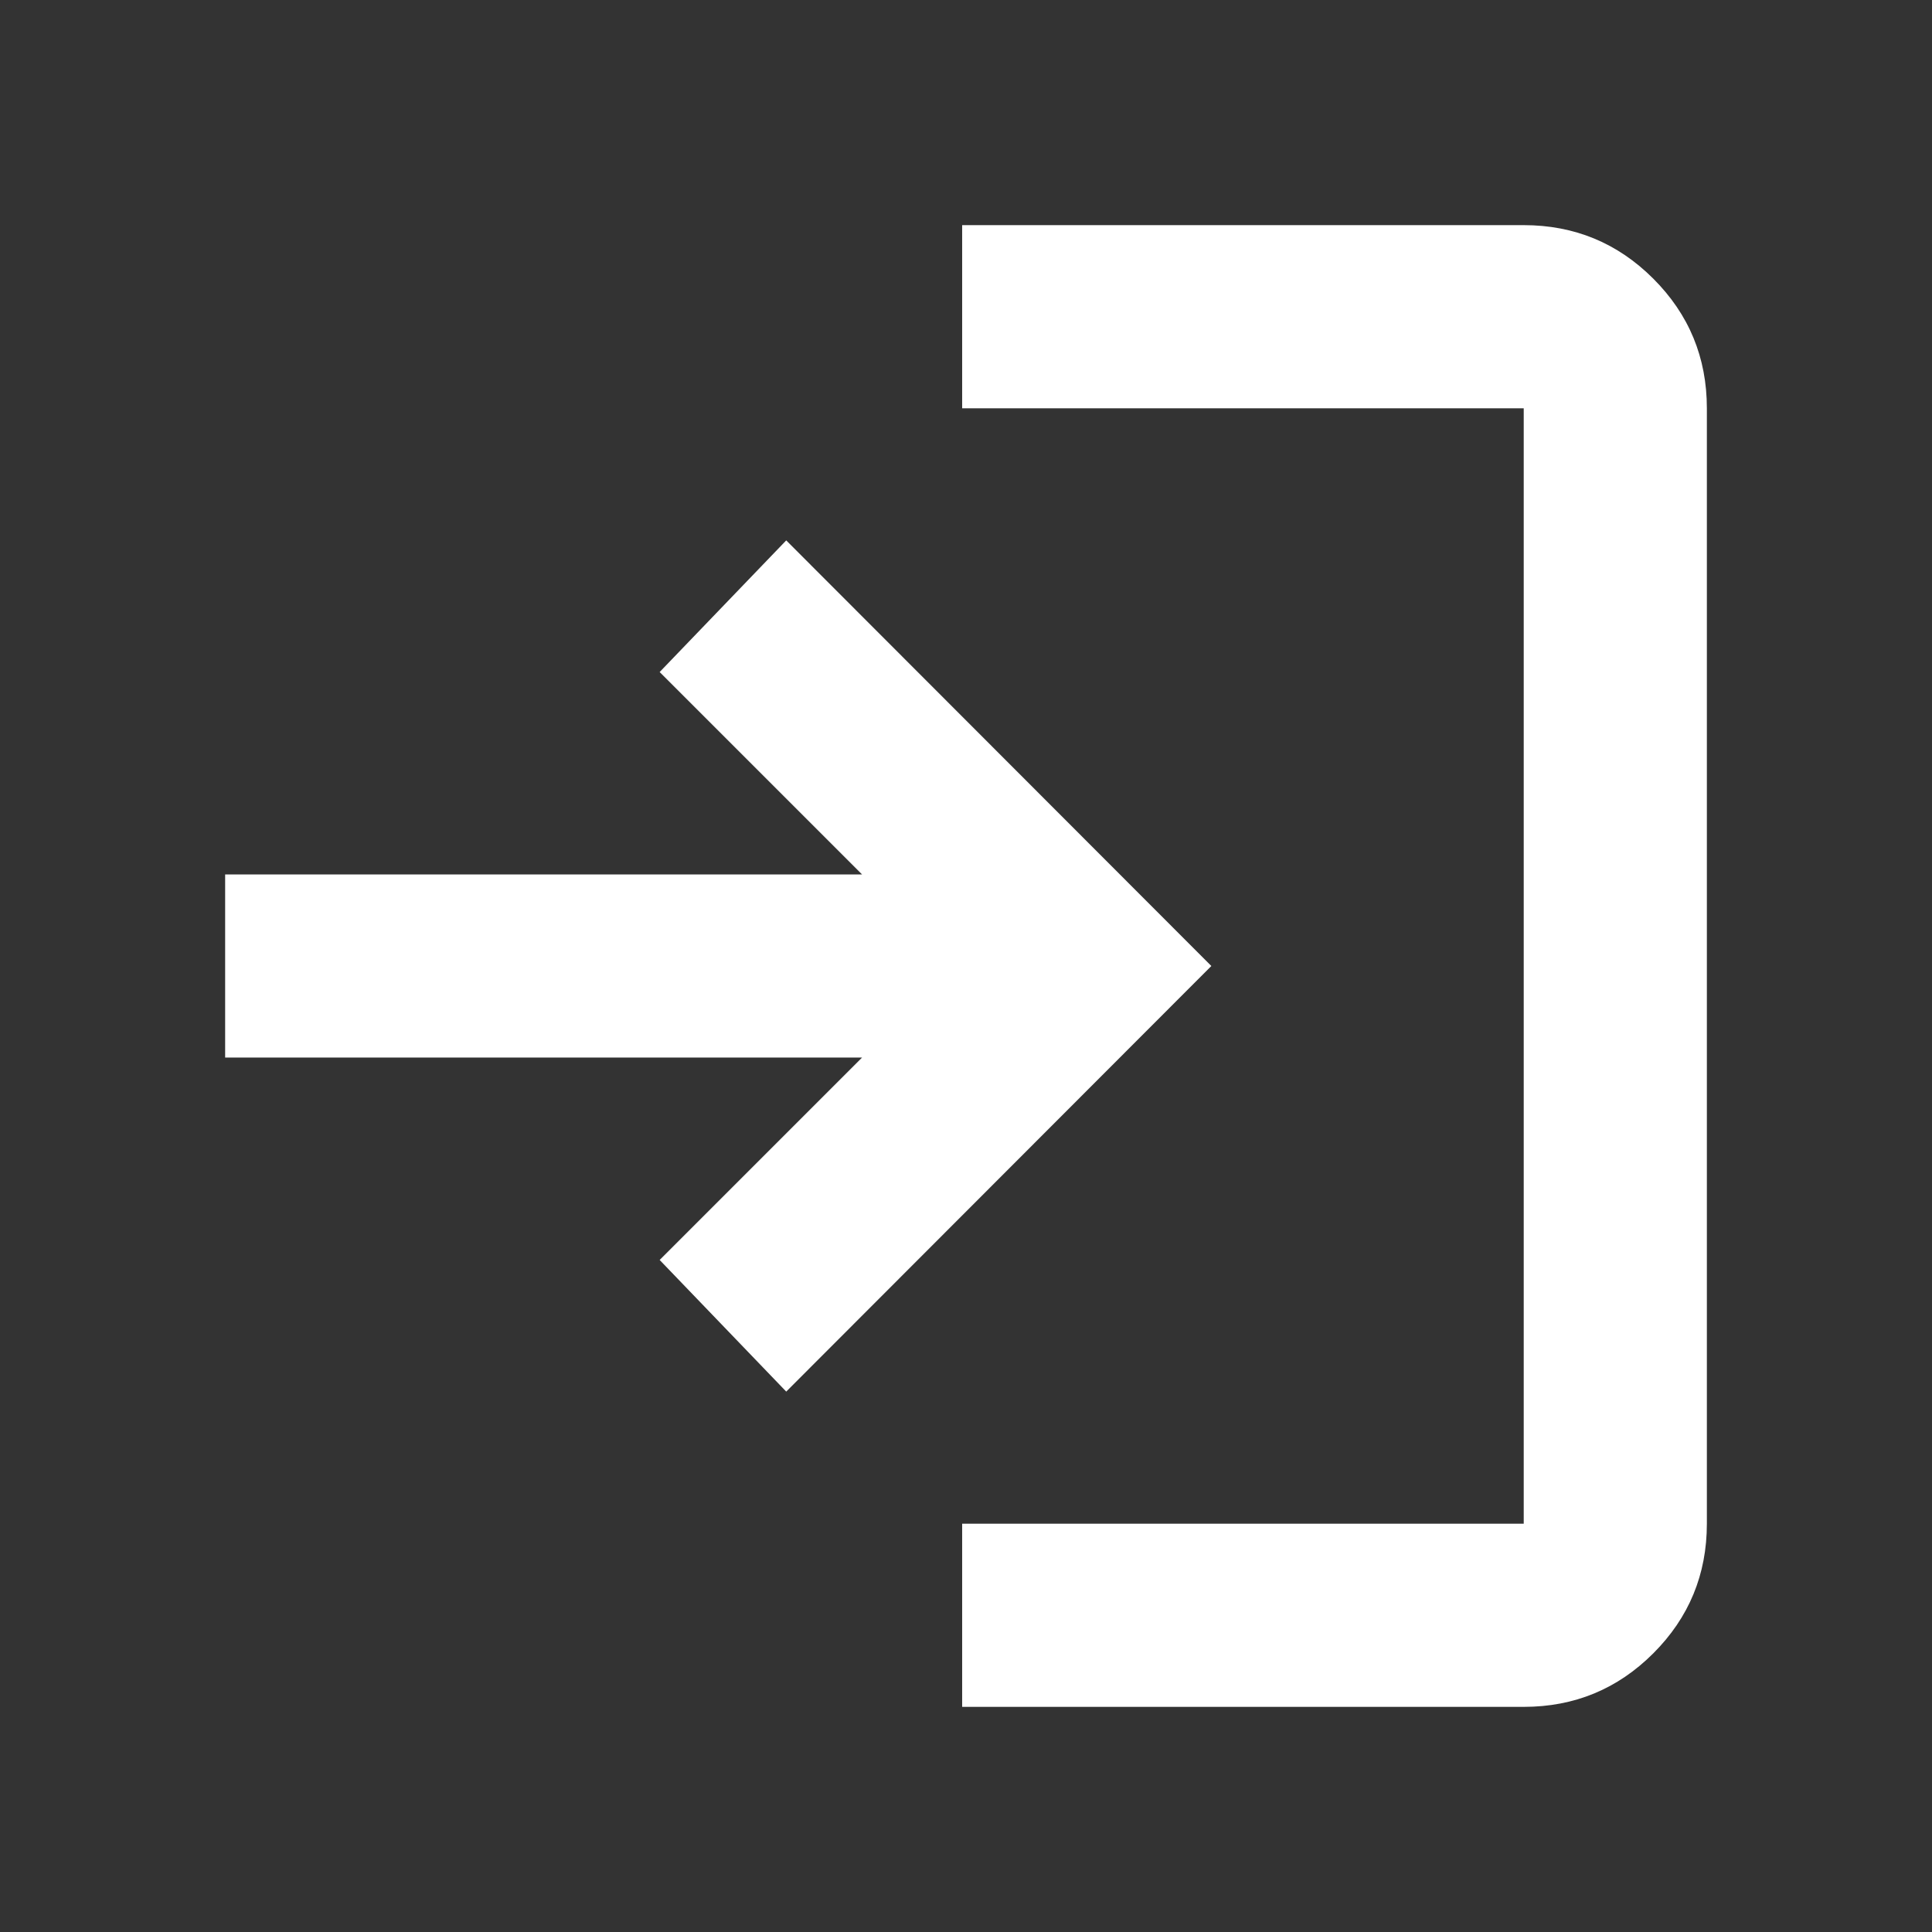 <svg xmlns="http://www.w3.org/2000/svg" height="24px" viewBox="0 -960 960 960" width="24px" fill="#5f6368"><rect x="0" y="-960" width="960" height="960" fill="#333333" stroke="none"/><path d="M478.09-111.87v-91h279.04v-554.26H478.09v-91h279.04q37.78 0 64.39 26.61t26.61 64.39v554.26q0 37.78-26.61 64.39t-64.39 26.61H478.09Zm-87.42-156.65-62.89-65.41L428.35-434.5H111.87v-91h316.48L327.78-626.07l62.89-65.41L601.91-480 390.67-268.52Z" fill="#ffffff"/></svg>
